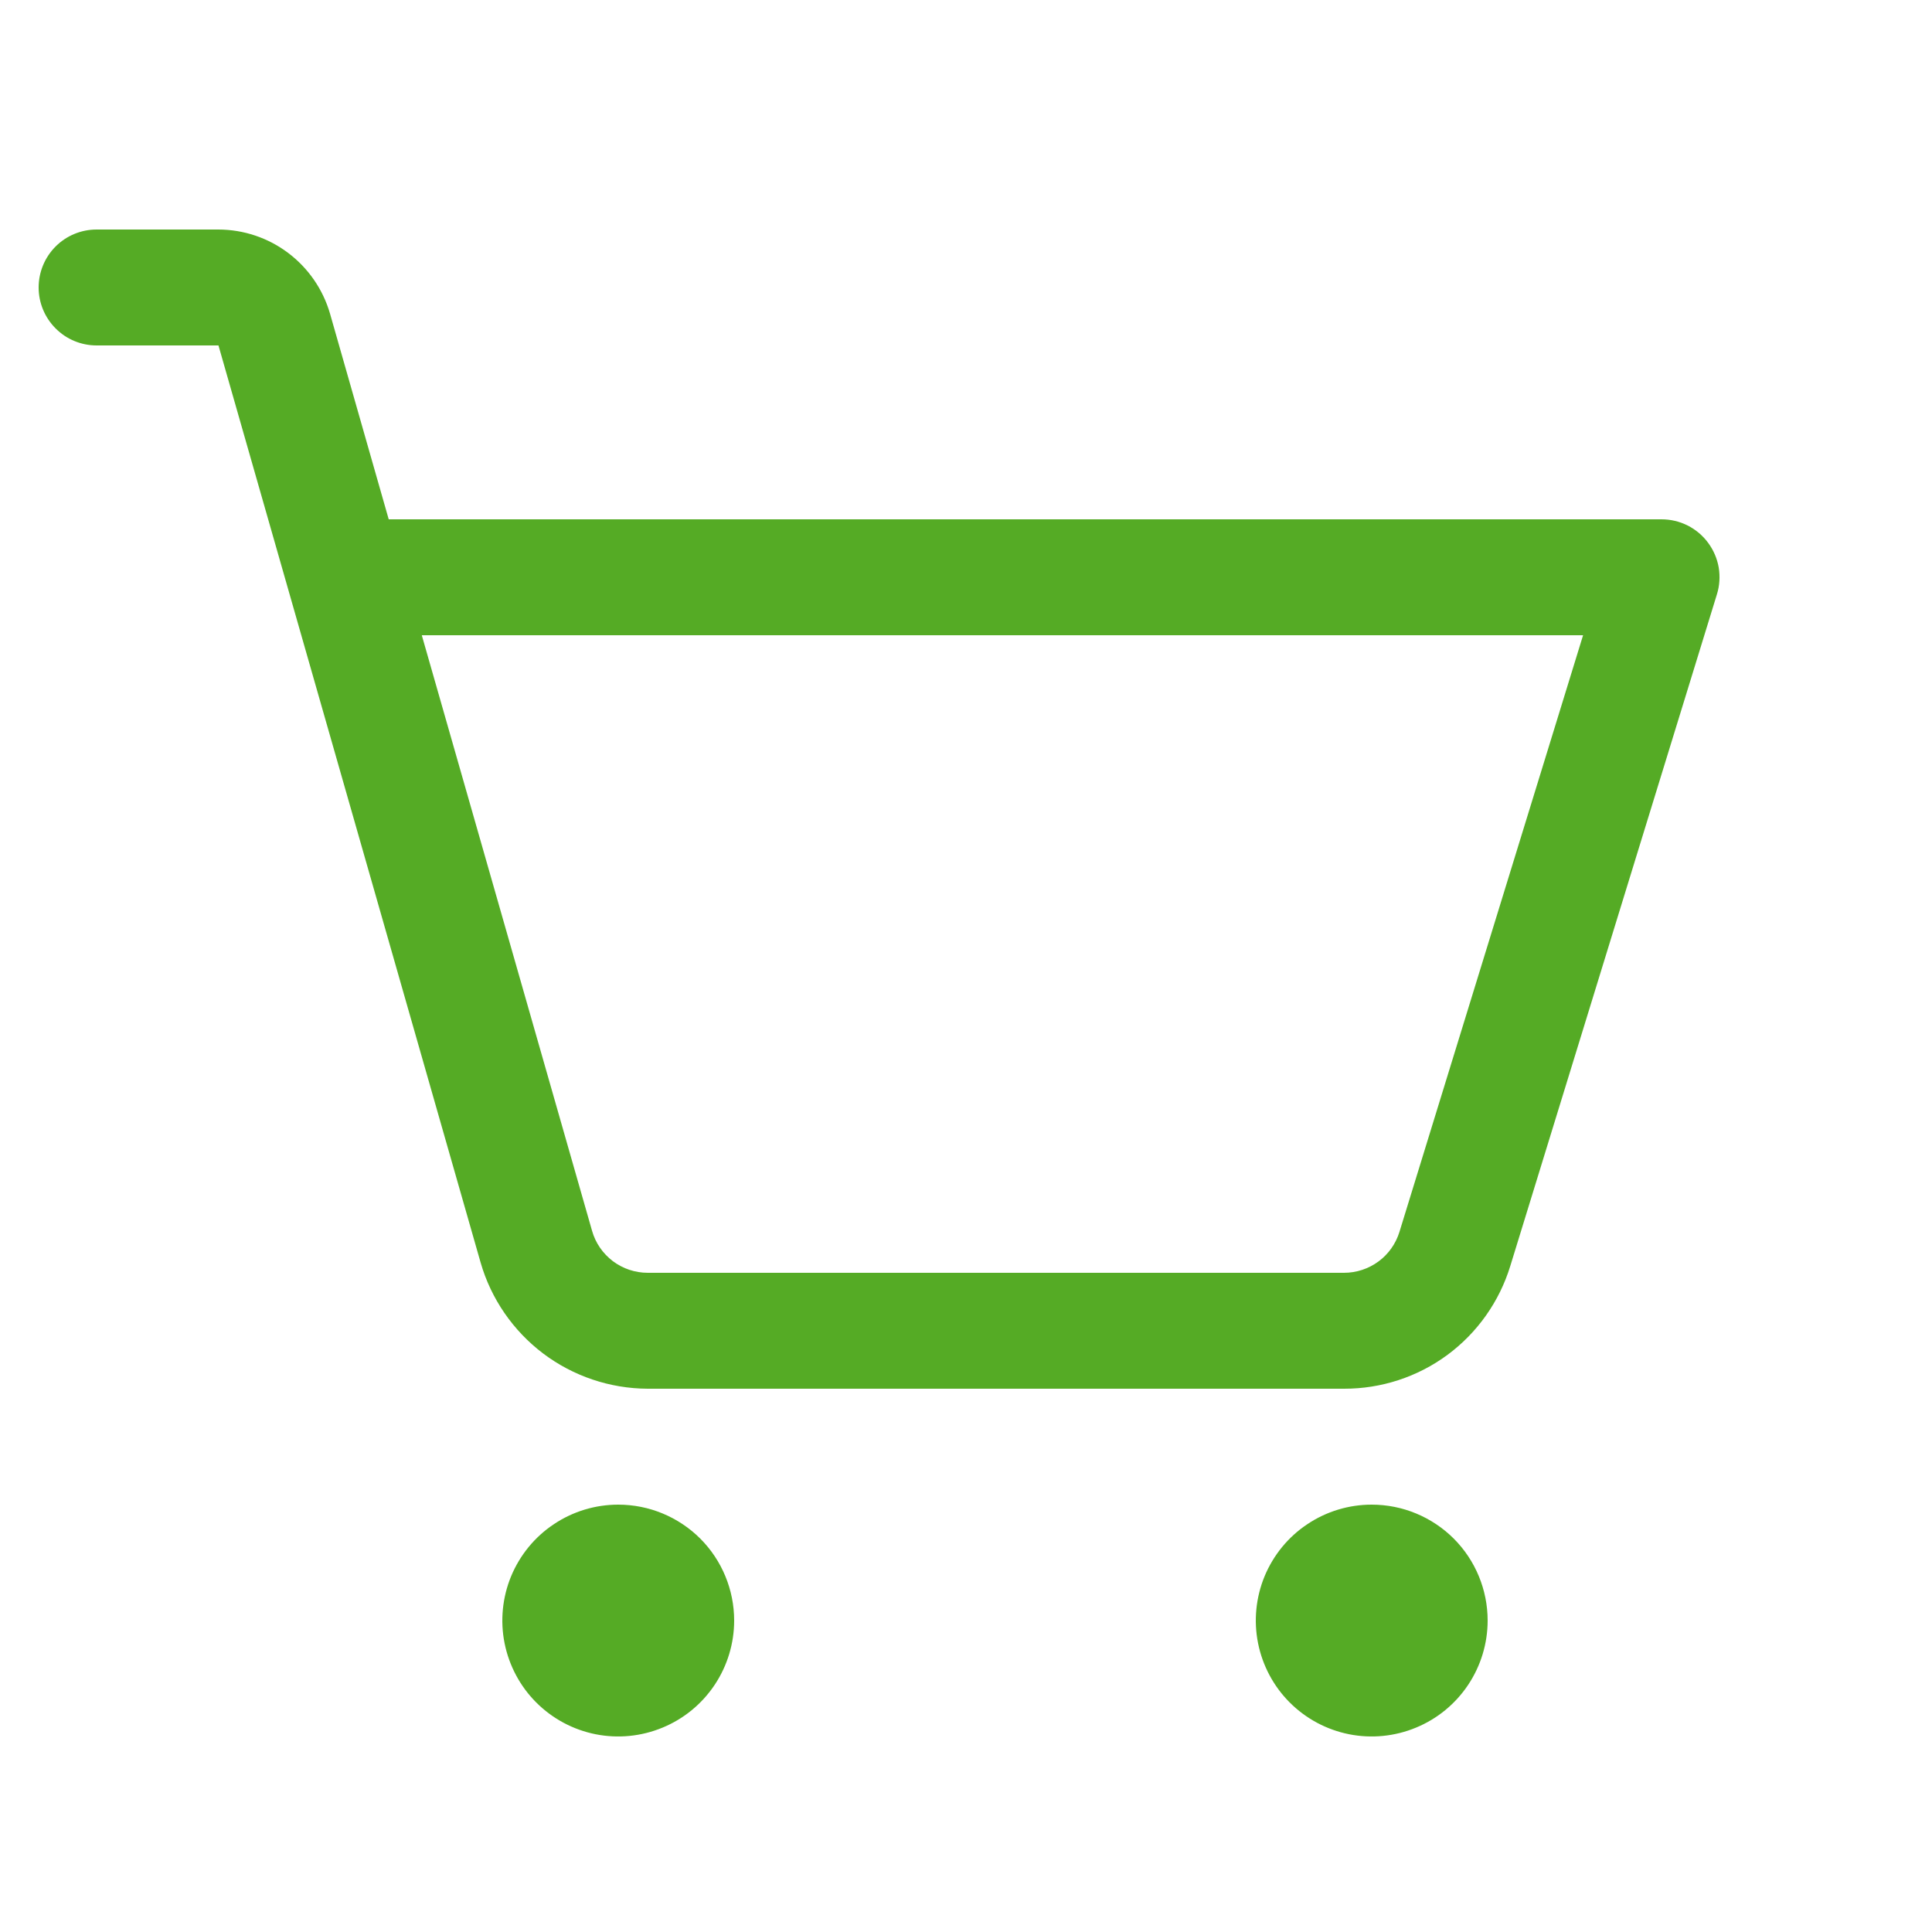 <svg width="25" height="25" viewBox="0 0 25 25" fill="none" xmlns="http://www.w3.org/2000/svg">
<path d="M9.5 20.97C9.5 21.266 9.412 21.556 9.247 21.803C9.082 22.05 8.848 22.242 8.574 22.355C8.3 22.469 7.998 22.499 7.707 22.441C7.416 22.383 7.149 22.24 6.939 22.03C6.73 21.821 6.587 21.553 6.529 21.262C6.471 20.971 6.501 20.67 6.614 20.396C6.728 20.122 6.92 19.887 7.167 19.723C7.413 19.558 7.703 19.47 8 19.47C8.398 19.47 8.779 19.628 9.061 19.909C9.342 20.19 9.5 20.572 9.5 20.97ZM17.75 19.47C17.453 19.47 17.163 19.558 16.917 19.723C16.67 19.887 16.478 20.122 16.364 20.396C16.251 20.67 16.221 20.971 16.279 21.262C16.337 21.553 16.48 21.821 16.689 22.03C16.899 22.24 17.166 22.383 17.457 22.441C17.748 22.499 18.05 22.469 18.324 22.355C18.598 22.242 18.832 22.05 18.997 21.803C19.162 21.556 19.25 21.266 19.25 20.97C19.25 20.572 19.092 20.19 18.811 19.909C18.529 19.628 18.148 19.47 17.75 19.47ZM22.217 7.69L19.543 16.382C19.402 16.842 19.117 17.246 18.73 17.532C18.343 17.818 17.873 17.971 17.392 17.97H8.382C7.893 17.968 7.418 17.808 7.028 17.514C6.639 17.219 6.354 16.807 6.219 16.337L2.827 4.47H1.25C1.051 4.47 0.86 4.391 0.72 4.25C0.579 4.109 0.5 3.919 0.5 3.72C0.5 3.521 0.579 3.33 0.72 3.189C0.86 3.049 1.051 2.97 1.25 2.97H2.827C3.153 2.971 3.469 3.077 3.729 3.273C3.989 3.469 4.179 3.744 4.27 4.057L5.03 6.72H21.5C21.617 6.72 21.733 6.747 21.838 6.8C21.943 6.853 22.034 6.93 22.103 7.024C22.173 7.118 22.22 7.228 22.24 7.343C22.259 7.459 22.252 7.578 22.217 7.69ZM20.485 8.22H5.458L7.661 15.926C7.705 16.083 7.8 16.22 7.93 16.319C8.06 16.417 8.219 16.47 8.382 16.47H17.392C17.552 16.47 17.709 16.418 17.838 16.323C17.967 16.228 18.062 16.093 18.109 15.94L20.485 8.22Z" fill="#55AB25"/>
</svg>
